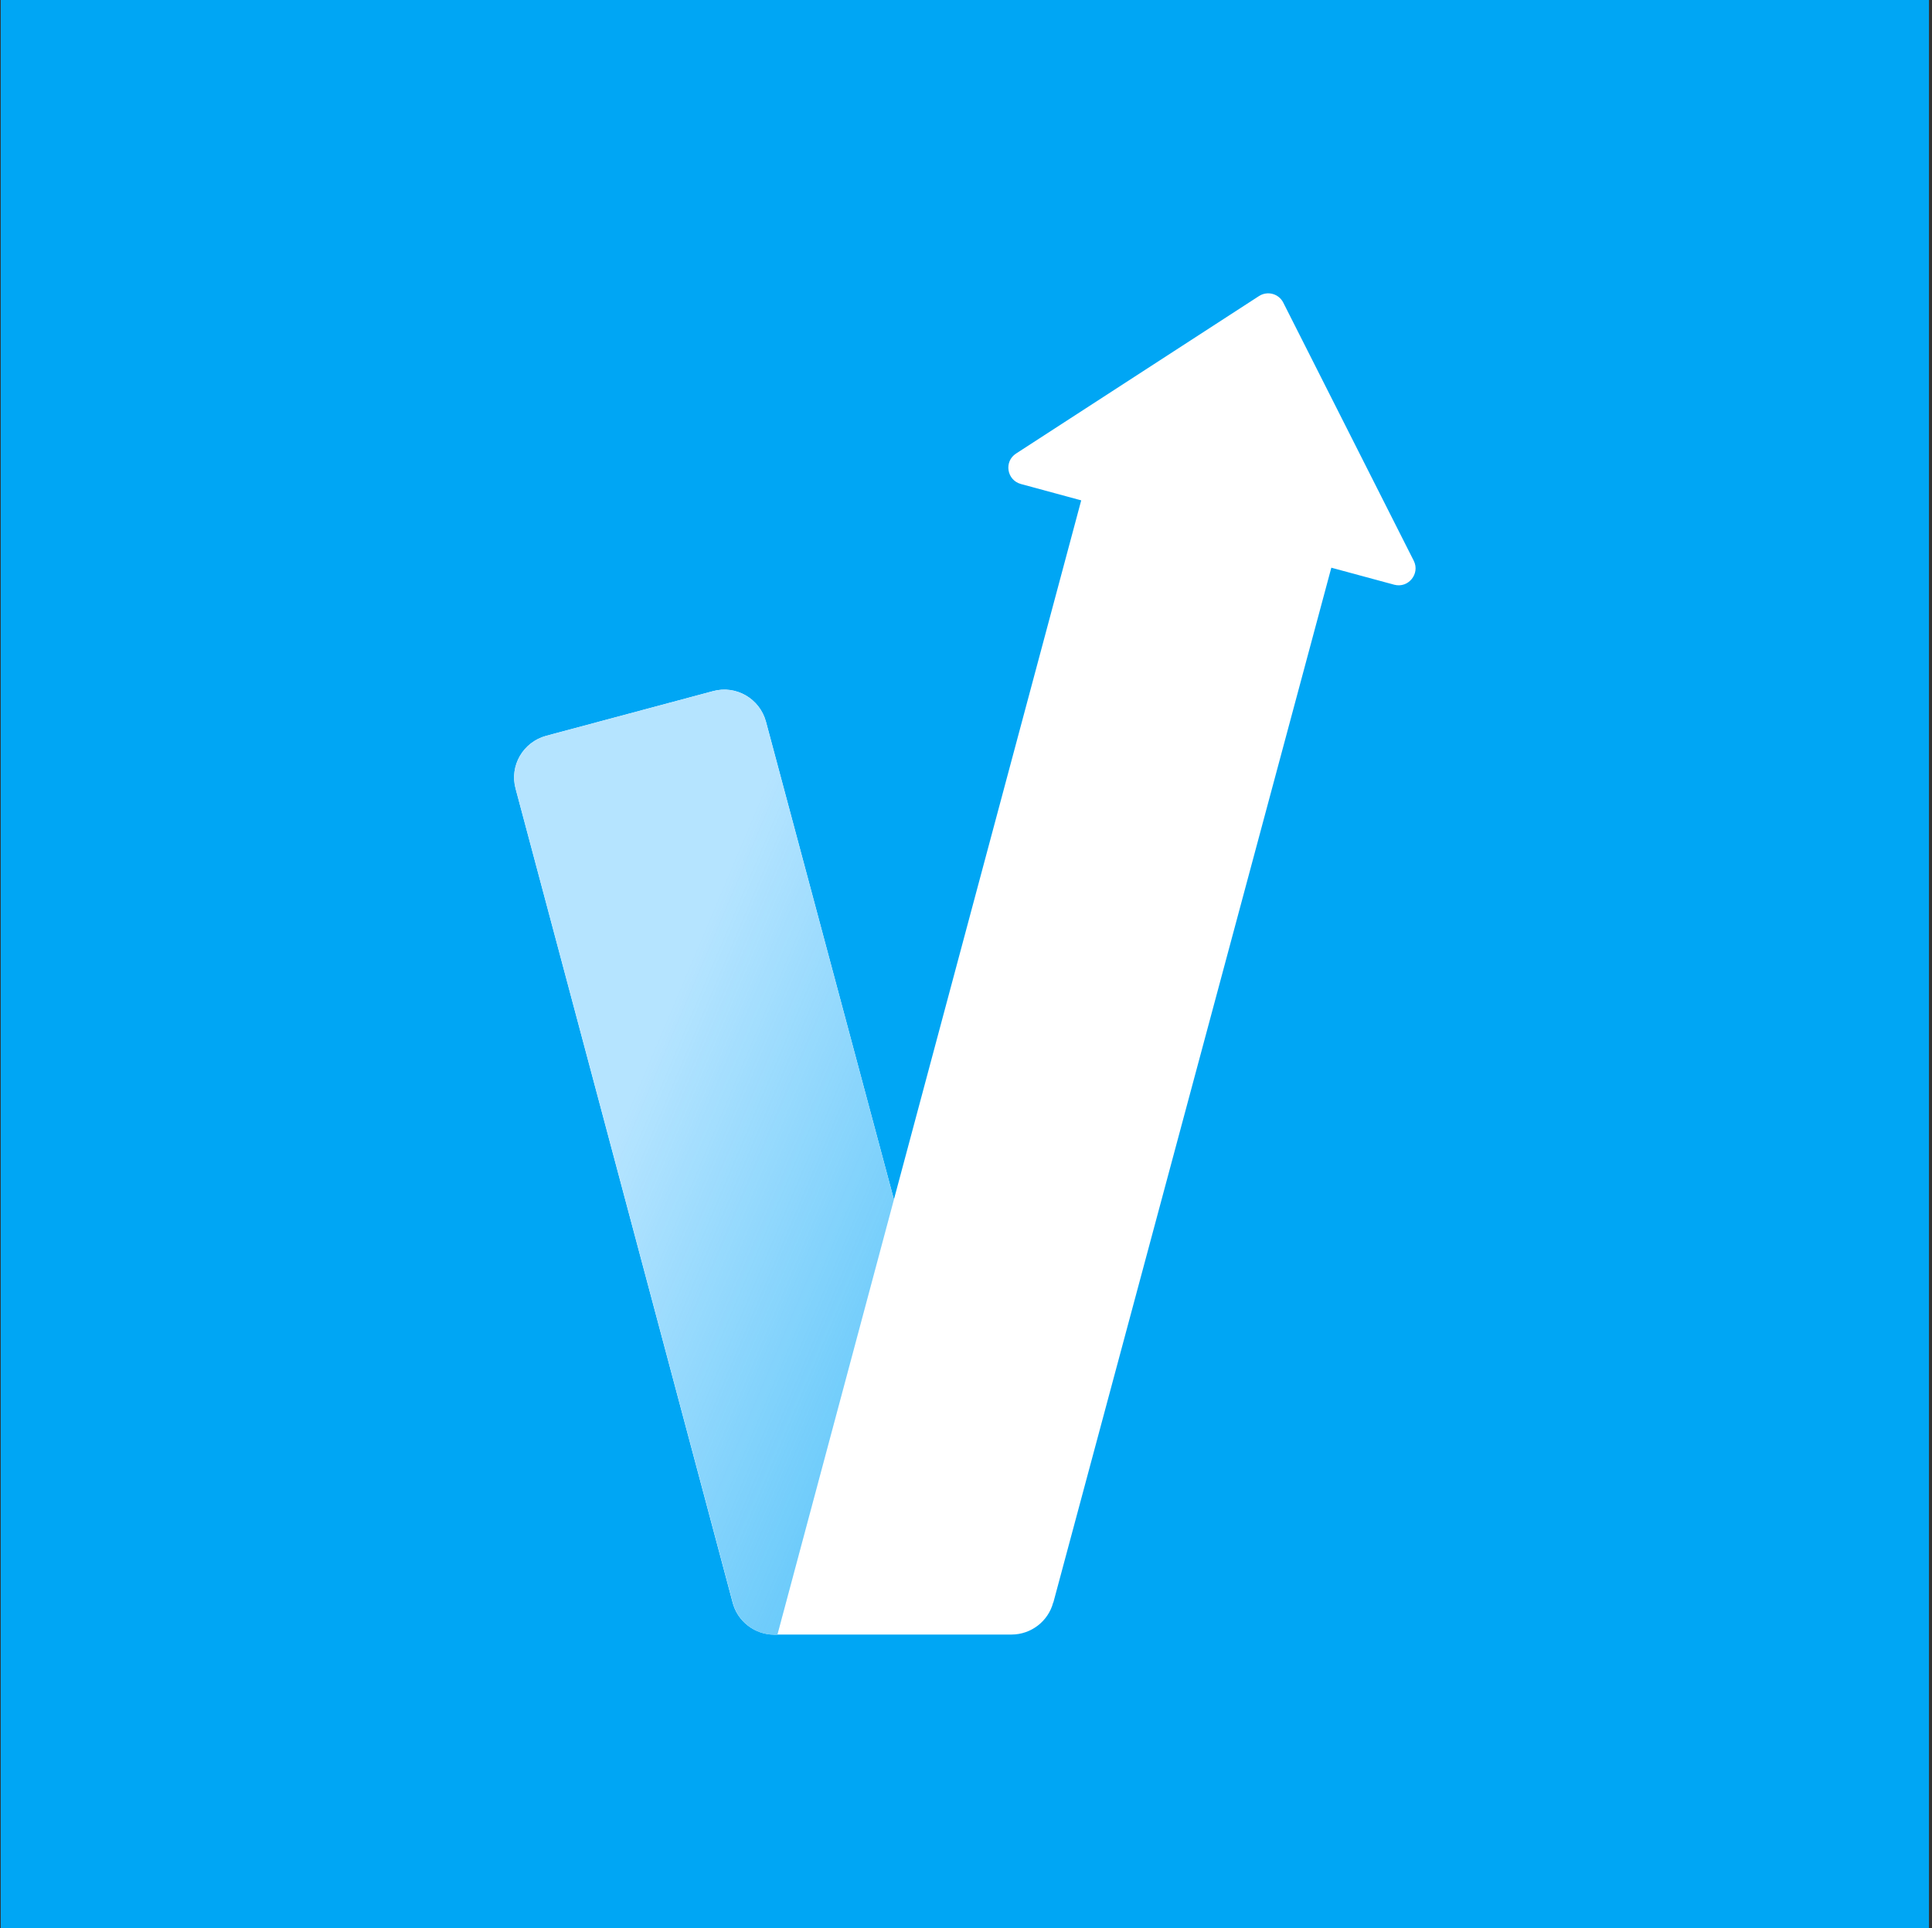 <svg width="513" height="512" viewBox="0 0 513 512" fill="none" xmlns="http://www.w3.org/2000/svg">
<rect x="0" y="0" width="513" height="512" fill="#333333" stroke="none"/>
<rect width="512" height="512" transform="translate(0.192)" fill="#00A6F4"/>
<path d="M334.311 78.609C336.545 77.177 339.526 77.978 340.729 80.327L375.395 148.915C377.114 152.353 373.96 156.251 370.236 155.277L353.504 150.75L279.701 425.51L279.645 425.566C278.327 430.551 273.744 434.048 268.588 434.049H205.612C200.341 434.049 195.754 430.492 194.494 425.393L136.907 209.428C135.245 203.297 138.913 197.05 145.043 195.388L189.34 183.525C195.47 181.865 201.712 185.533 203.374 191.605L237.358 318.529L287.093 132.871L271.05 128.518C267.325 127.487 266.525 122.558 269.791 120.438L334.311 78.609Z" fill="white"/>
<path d="M206.356 434.105H205.668C200.397 434.105 195.813 430.552 194.552 425.452L136.907 209.427C135.245 203.296 138.913 197.05 145.044 195.388L189.338 183.527C195.469 181.865 201.715 185.532 203.376 191.606L237.356 318.528L206.413 434.105H206.356Z" fill="#B5E4FF"/>
<path d="M206.356 434.105H205.668C200.397 434.105 195.813 430.552 194.552 425.452L136.907 209.427C135.245 203.296 138.913 197.05 145.044 195.388L189.338 183.527C195.469 181.865 201.715 185.532 203.376 191.606L237.356 318.528L206.413 434.105H206.356Z" fill="url(#paint0_linear_690_4094)"/>
<defs>
<linearGradient id="paint0_linear_690_4094" x1="318.448" y1="513.733" x2="75.29" y2="410.654" gradientUnits="userSpaceOnUse">
<stop stop-color="#00A6F4"/>
<stop offset="0.853" stop-color="#00A6F4" stop-opacity="0"/>
</linearGradient>
</defs>
</svg>
